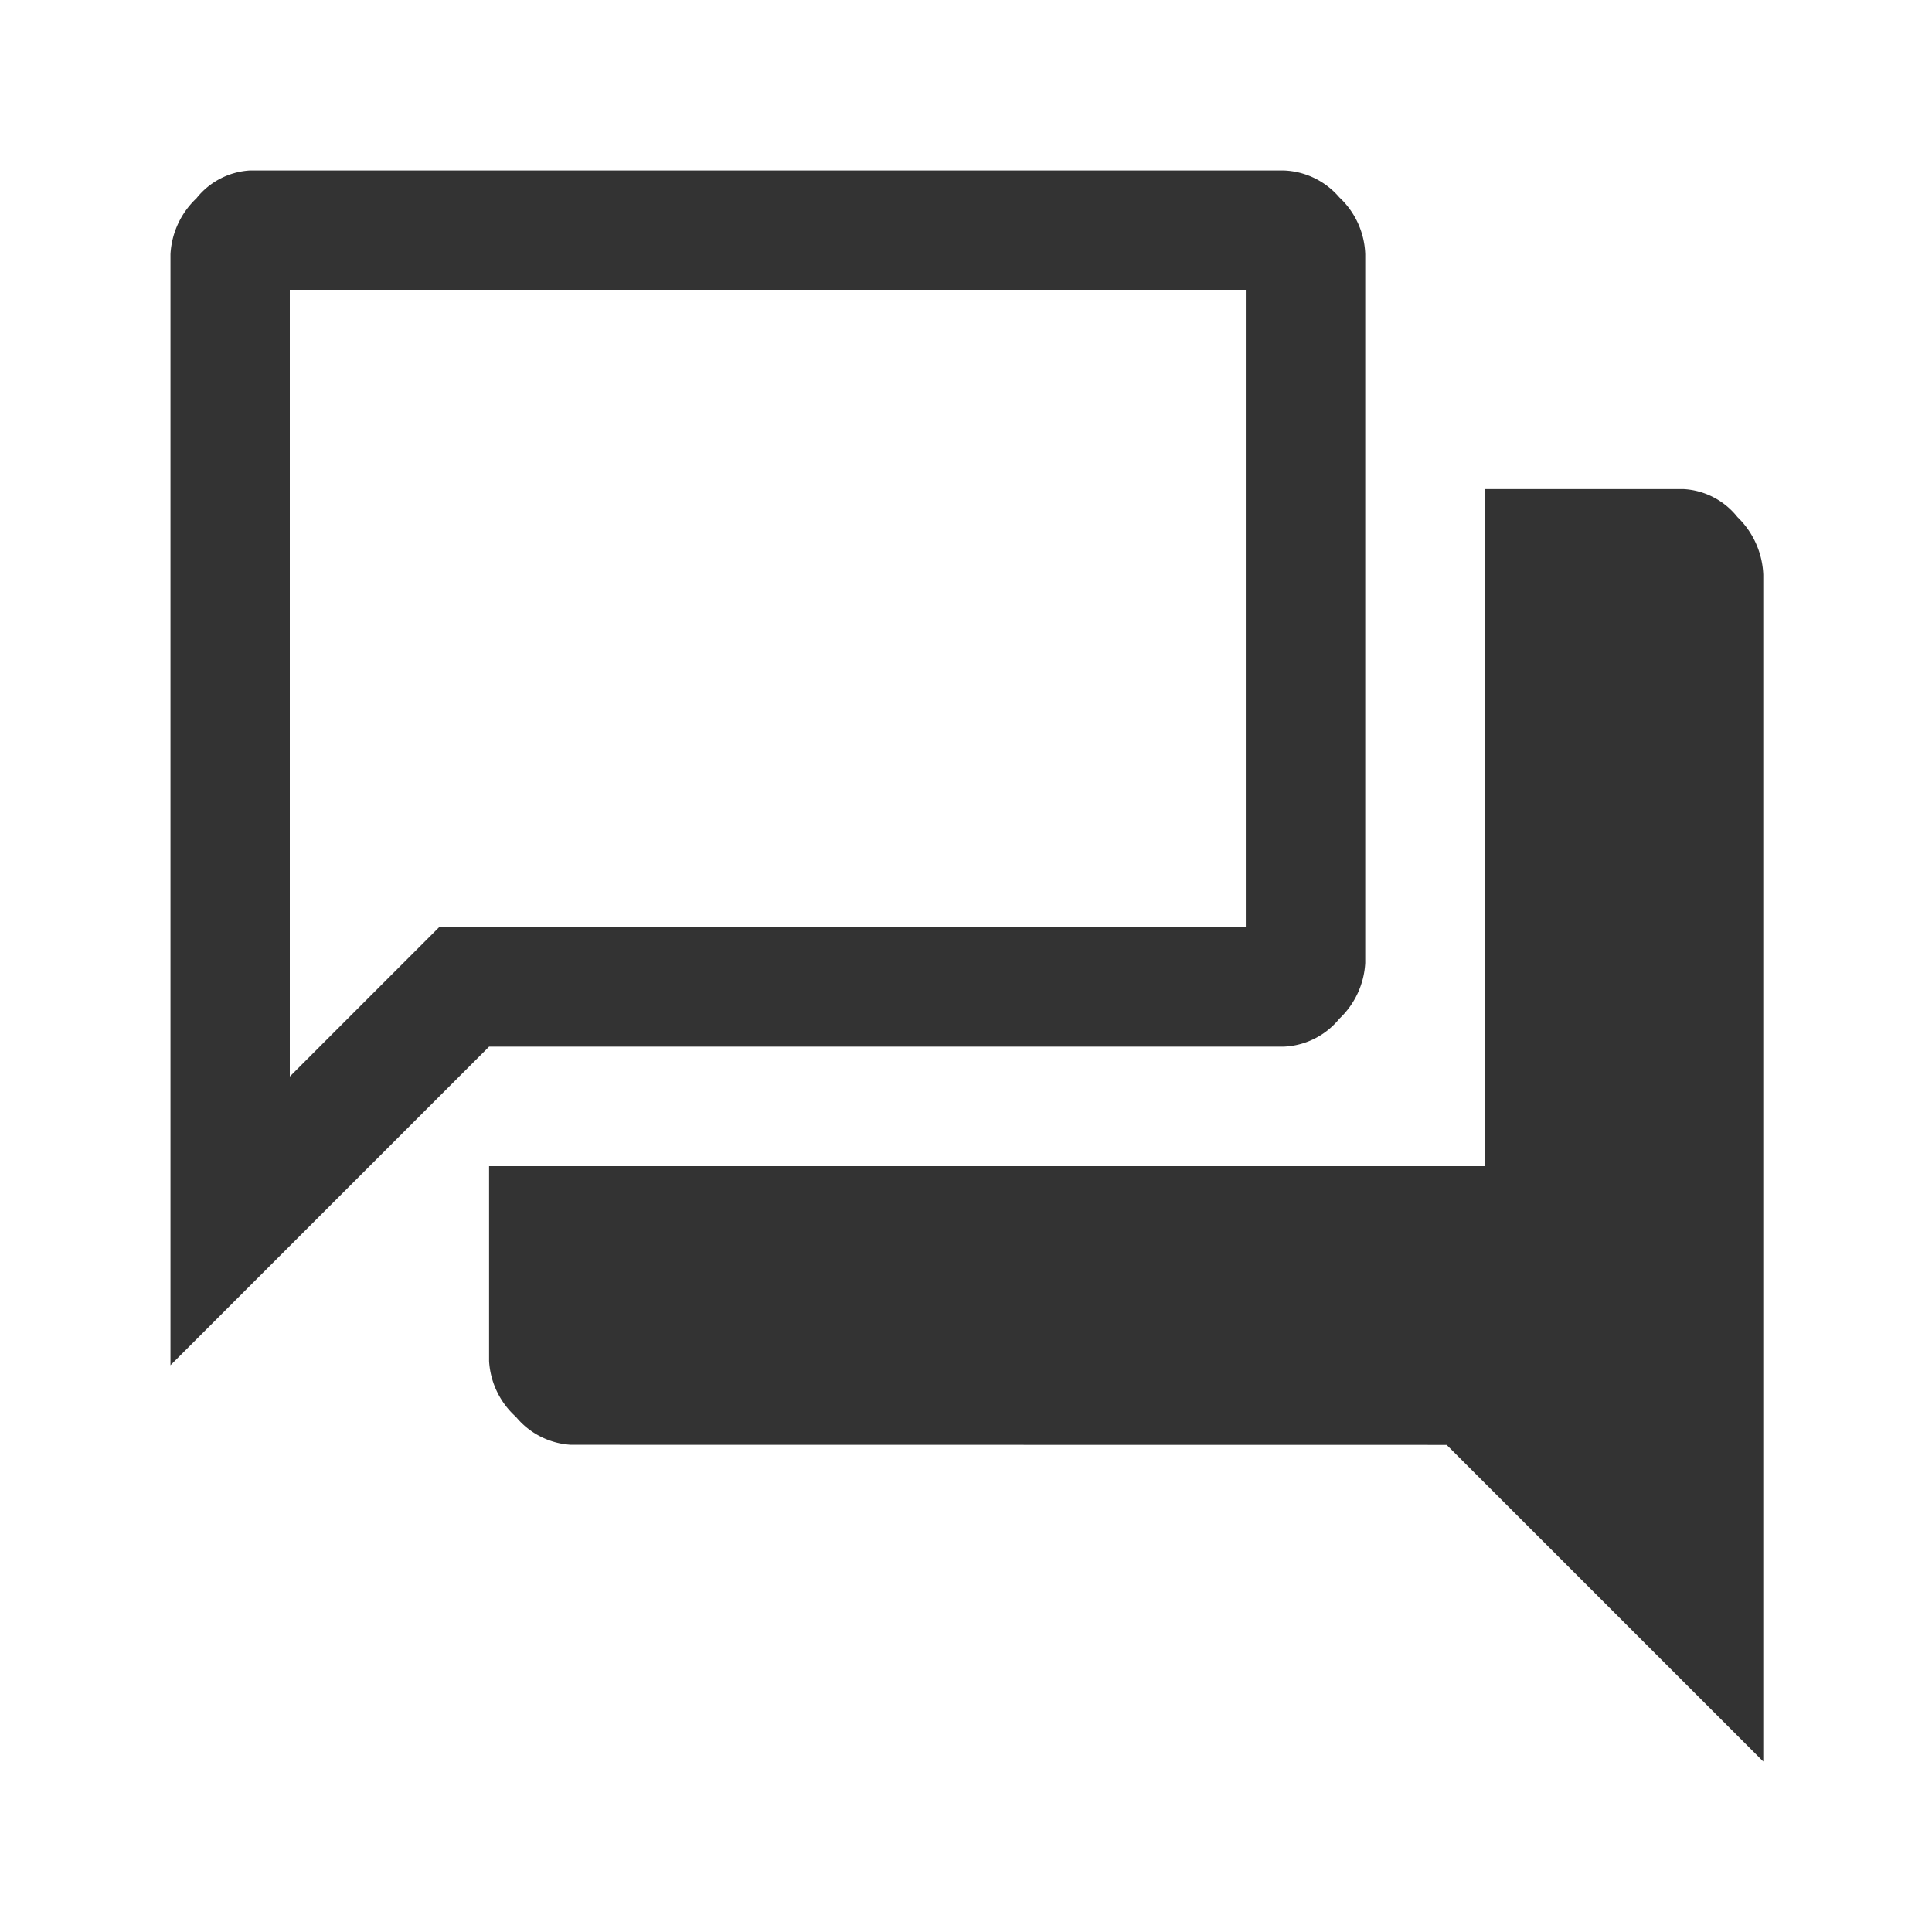 <svg xmlns="http://www.w3.org/2000/svg" width="34" height="34" viewBox="0 0 34 34">
  <g id="enquiries" transform="translate(6.037 1.011)">
    <rect id="Rectangle_64" data-name="Rectangle 64" width="34" height="34" transform="translate(-6.037 -1.011)" fill="#fff" opacity="0"/>
    <path id="forum_FILL0_wght400_GRAD0_opsz48" d="M4,25.026V5.472a1.457,1.457,0,0,1,.456-.981A1.3,1.3,0,0,1,5.4,4H23.589a1.351,1.351,0,0,1,.981.473,1.43,1.43,0,0,1,.456,1V17.947a1.457,1.457,0,0,1-.456.981,1.333,1.333,0,0,1-.981.491H9.607Zm7.044,1.4a1.358,1.358,0,0,1-.964-.491,1.434,1.434,0,0,1-.473-.981V21.522H27.129V9.607h3.5a1.3,1.3,0,0,1,.946.491,1.489,1.489,0,0,1,.456,1.016V32l-5.572-5.572ZM22.924,6.1H6.1V19.945l2.628-2.628H22.924ZM6.1,6.1v0Z" transform="translate(-7.037 -2.011)" fill="#333"/>
  </g>
</svg>
